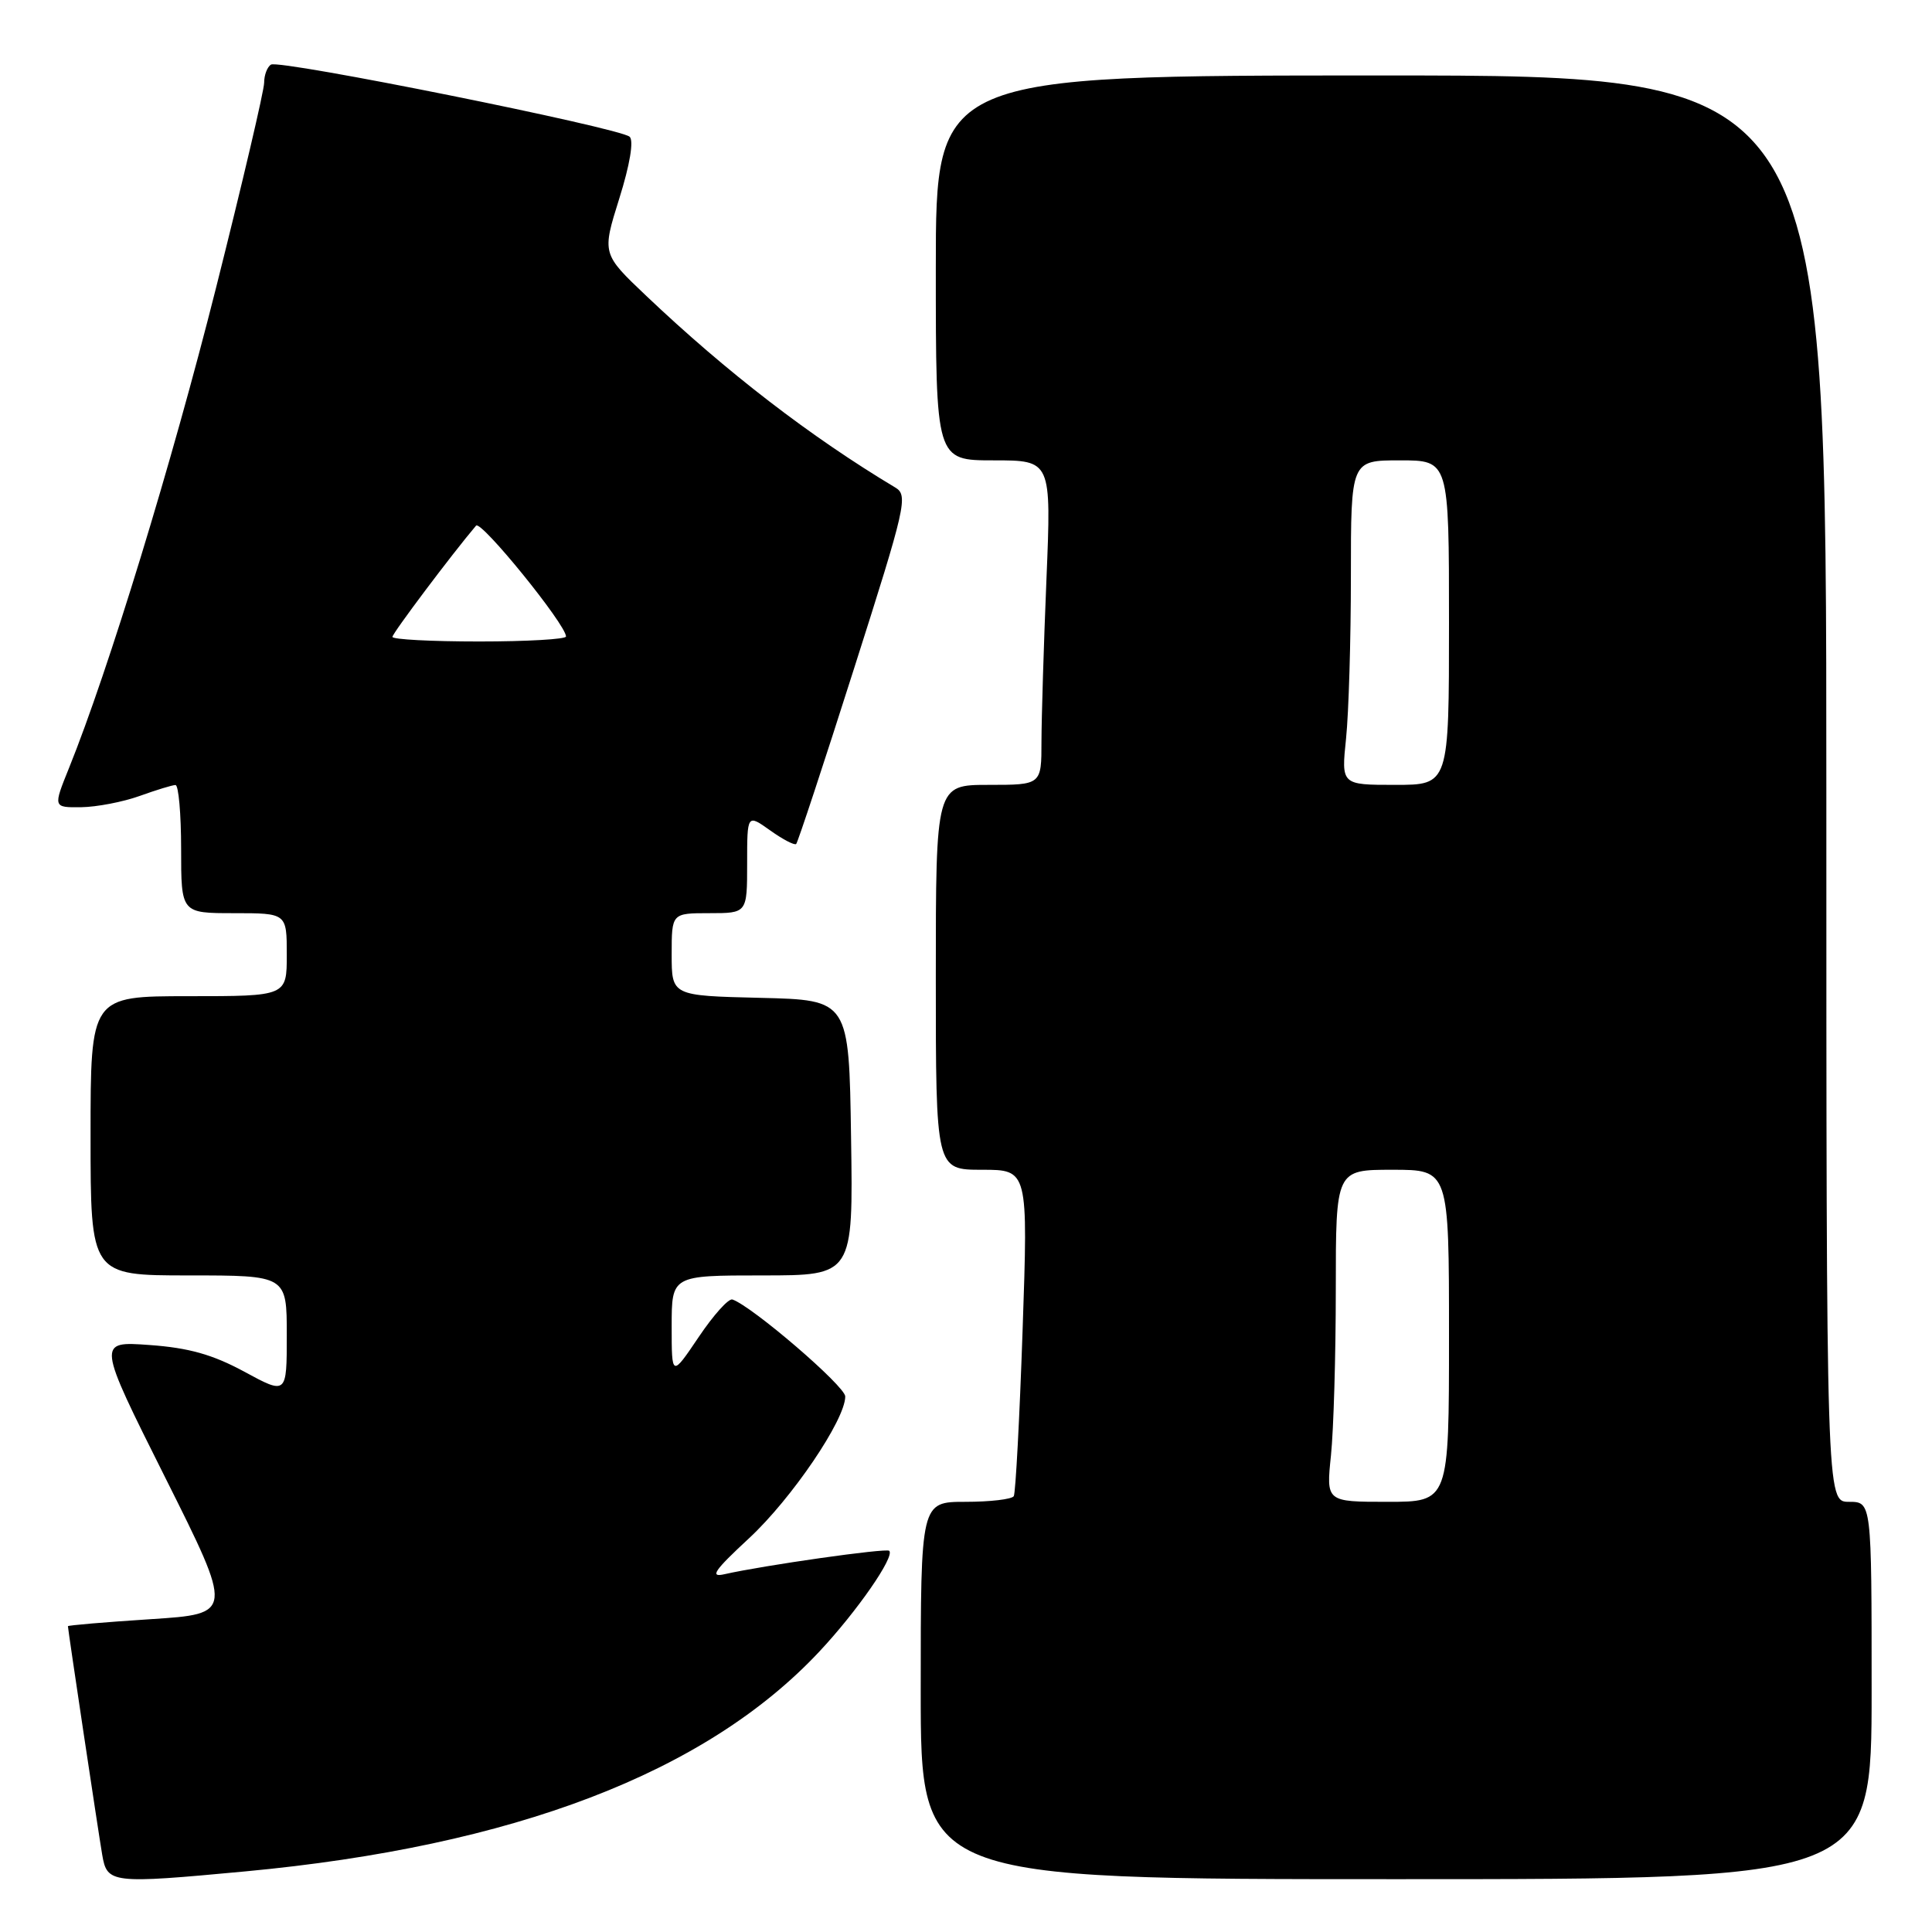 <?xml version="1.0" encoding="UTF-8" standalone="no"?>
<!DOCTYPE svg PUBLIC "-//W3C//DTD SVG 1.1//EN" "http://www.w3.org/Graphics/SVG/1.1/DTD/svg11.dtd" >
<svg xmlns="http://www.w3.org/2000/svg" xmlns:xlink="http://www.w3.org/1999/xlink" version="1.1" viewBox="0 0 256 256">
 <g >
 <path fill="currentColor"
d=" M 32.50 247.97 C 68.07 244.64 93.50 234.91 108.54 218.87 C 113.55 213.53 118.59 206.26 117.83 205.49 C 117.44 205.10 101.16 207.42 96.00 208.59 C 93.99 209.05 94.63 208.11 99.25 203.83 C 104.91 198.58 112.00 188.13 112.00 185.04 C 112.00 183.68 99.66 173.08 97.05 172.19 C 96.54 172.02 94.53 174.26 92.57 177.18 C 89.00 182.47 89.00 182.47 89.00 175.74 C 89.00 169.00 89.00 169.00 101.02 169.00 C 113.05 169.00 113.05 169.00 112.77 150.75 C 112.50 132.50 112.50 132.50 100.75 132.22 C 89.00 131.94 89.00 131.94 89.00 126.47 C 89.00 121.00 89.00 121.00 94.00 121.00 C 99.00 121.00 99.00 121.00 99.00 114.43 C 99.00 107.86 99.00 107.86 102.06 110.04 C 103.74 111.24 105.29 112.04 105.50 111.83 C 105.71 111.62 109.17 101.15 113.17 88.57 C 120.03 67.06 120.36 65.63 118.63 64.60 C 107.41 57.88 96.29 49.32 85.63 39.20 C 79.76 33.63 79.76 33.63 82.06 26.30 C 83.46 21.84 84.00 18.63 83.43 18.12 C 82.14 16.94 37.03 7.86 35.91 8.56 C 35.41 8.86 35.00 9.95 35.00 10.96 C 35.00 11.98 32.13 24.22 28.62 38.16 C 22.75 61.45 14.37 88.82 9.15 101.75 C 7.03 107.00 7.03 107.00 10.76 106.96 C 12.82 106.93 16.30 106.26 18.50 105.47 C 20.70 104.68 22.84 104.02 23.25 104.02 C 23.66 104.01 24.00 107.83 24.00 112.50 C 24.00 121.00 24.00 121.00 31.00 121.00 C 38.00 121.00 38.00 121.00 38.00 126.50 C 38.00 132.00 38.00 132.00 25.00 132.00 C 12.00 132.00 12.00 132.00 12.00 150.50 C 12.00 169.00 12.00 169.00 25.00 169.00 C 38.00 169.00 38.00 169.00 38.00 176.90 C 38.00 184.81 38.00 184.81 32.38 181.76 C 28.17 179.48 25.00 178.59 19.80 178.22 C 12.85 177.72 12.85 177.72 21.89 195.78 C 30.93 213.84 30.93 213.84 19.96 214.55 C 13.93 214.94 9.00 215.36 9.00 215.48 C 9.00 215.91 12.99 242.49 13.54 245.75 C 14.19 249.57 14.70 249.63 32.50 247.97 Z  M 248.00 224.00 C 248.00 199.00 248.00 199.00 245.00 199.00 C 242.00 199.00 242.00 199.00 242.00 104.50 C 242.00 10.00 242.00 10.00 183.00 10.00 C 124.00 10.00 124.00 10.00 124.00 35.50 C 124.00 61.00 124.00 61.00 131.66 61.00 C 139.31 61.00 139.31 61.00 138.66 76.75 C 138.30 85.41 138.01 95.09 138.00 98.25 C 138.00 104.00 138.00 104.00 131.00 104.00 C 124.00 104.00 124.00 104.00 124.00 129.50 C 124.00 155.00 124.00 155.00 130.12 155.00 C 136.23 155.00 136.23 155.00 135.50 176.25 C 135.10 187.94 134.57 197.84 134.33 198.25 C 134.08 198.66 131.21 199.00 127.94 199.00 C 122.00 199.00 122.00 199.00 122.00 224.00 C 122.00 249.00 122.00 249.00 185.00 249.00 C 248.00 249.00 248.00 249.00 248.00 224.00 Z  M 52.00 84.39 C 52.00 83.91 59.87 73.44 63.08 69.65 C 63.73 68.88 75.00 82.77 75.00 84.34 C 75.00 84.70 69.83 85.00 63.50 85.00 C 57.17 85.00 52.00 84.73 52.00 84.39 Z  M 176.36 192.85 C 176.71 189.47 177.00 179.57 177.00 170.85 C 177.00 155.00 177.00 155.00 184.50 155.00 C 192.00 155.00 192.00 155.00 192.00 177.00 C 192.00 199.00 192.00 199.00 183.86 199.00 C 175.72 199.00 175.72 199.00 176.36 192.85 Z  M 178.36 97.85 C 178.71 94.47 179.00 84.80 179.00 76.35 C 179.00 61.00 179.00 61.00 185.50 61.00 C 192.00 61.00 192.00 61.00 192.00 82.50 C 192.00 104.00 192.00 104.00 184.86 104.00 C 177.72 104.00 177.72 104.00 178.36 97.85 Z "/>
</g>
</svg>